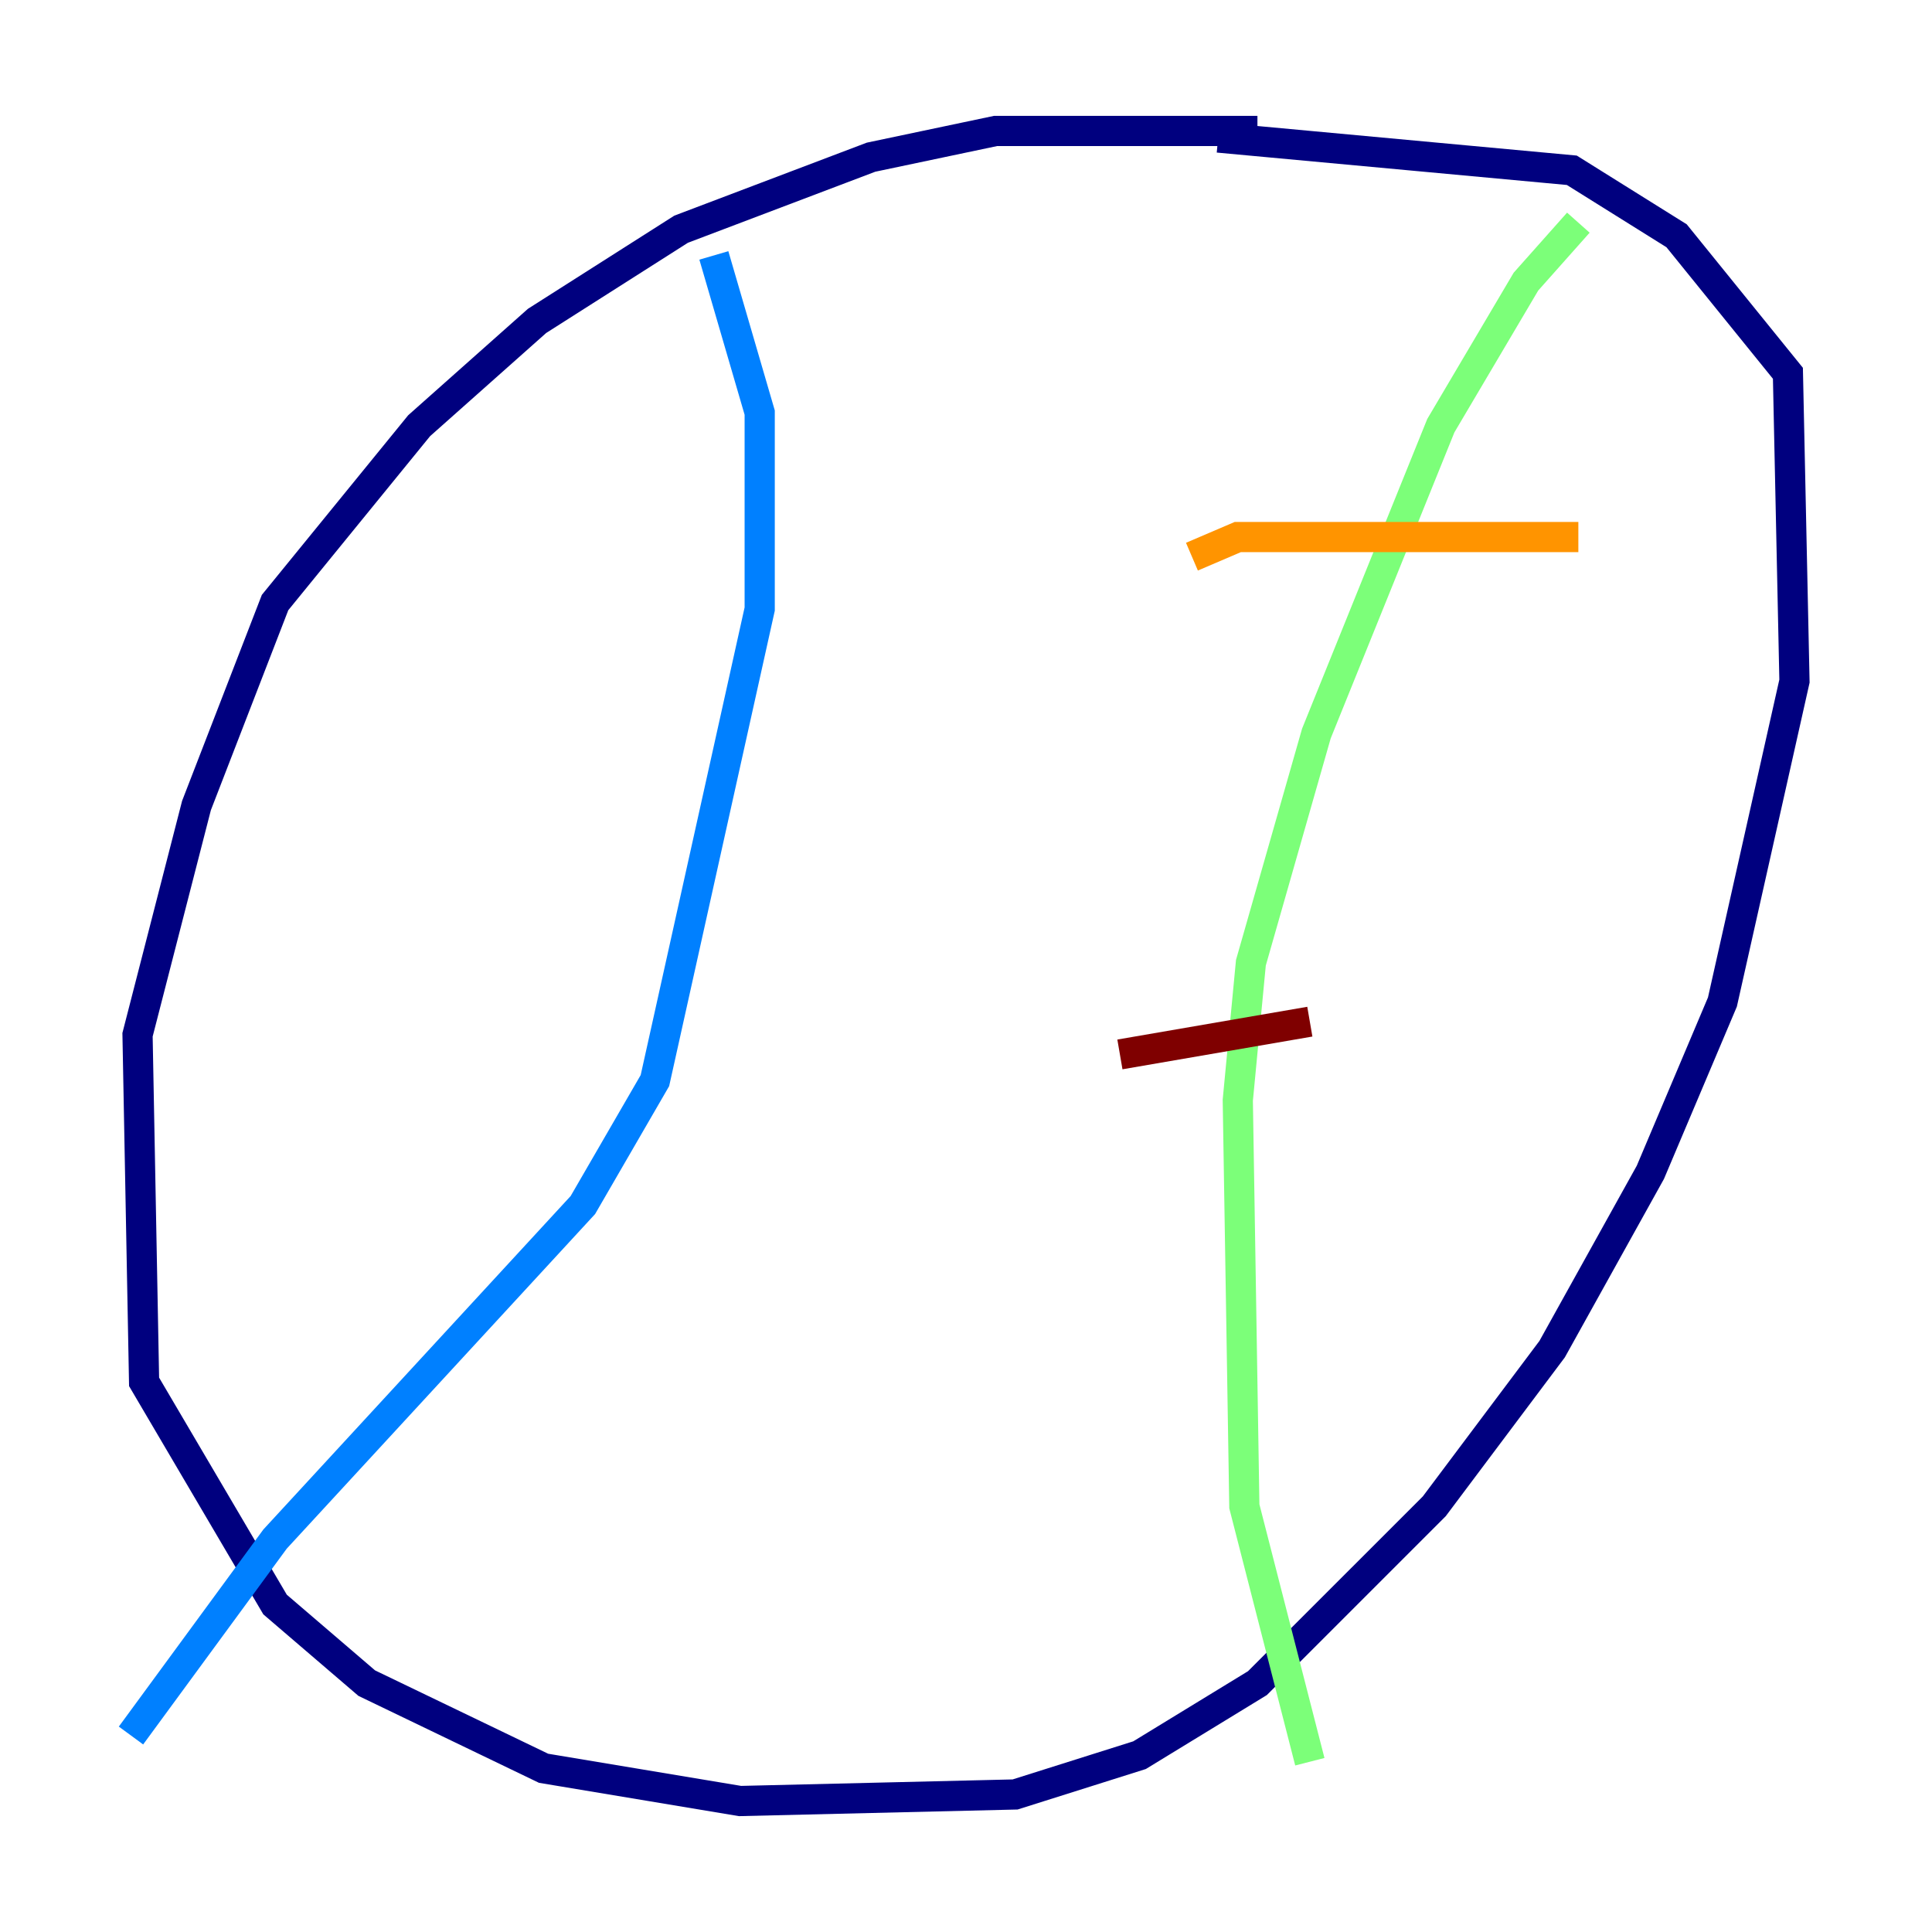 <?xml version="1.0" encoding="utf-8" ?>
<svg baseProfile="tiny" height="128" version="1.2" viewBox="0,0,128,128" width="128" xmlns="http://www.w3.org/2000/svg" xmlns:ev="http://www.w3.org/2001/xml-events" xmlns:xlink="http://www.w3.org/1999/xlink"><defs /><polyline fill="none" points="83.308,8.678 65.953,8.678 57.709,10.414 45.125,15.186 35.58,21.261 27.77,28.203 18.224,39.919 13.017,53.37 9.112,68.556 9.546,91.552 18.224,106.305 24.298,111.512 36.014,117.153 49.031,119.322 67.254,118.888 75.498,116.285 83.308,111.512 95.024,99.797 102.834,89.383 109.342,77.668 114.115,66.386 118.888,45.125 118.454,24.732 111.078,15.62 104.136,11.281 80.705,9.112" stroke="#00007f" stroke-width="2" /><polyline fill="none" points="47.295,16.922 50.332,27.336 50.332,40.352 43.39,71.593 38.617,79.837 18.224,101.966 8.678,114.983" stroke="#0080ff" stroke-width="2" /><polyline fill="none" points="104.57,14.752 101.098,18.658 95.458,28.203 87.214,48.597 82.875,63.783 82.007,72.895 82.441,99.797 86.78,116.719" stroke="#7cff79" stroke-width="2" /><polyline fill="none" points="78.969,36.881 82.007,35.58 104.57,35.58" stroke="#ff9400" stroke-width="2" /><polyline fill="none" points="74.197,69.858 86.78,67.688" stroke="#7f0000" stroke-width="2" /></svg>